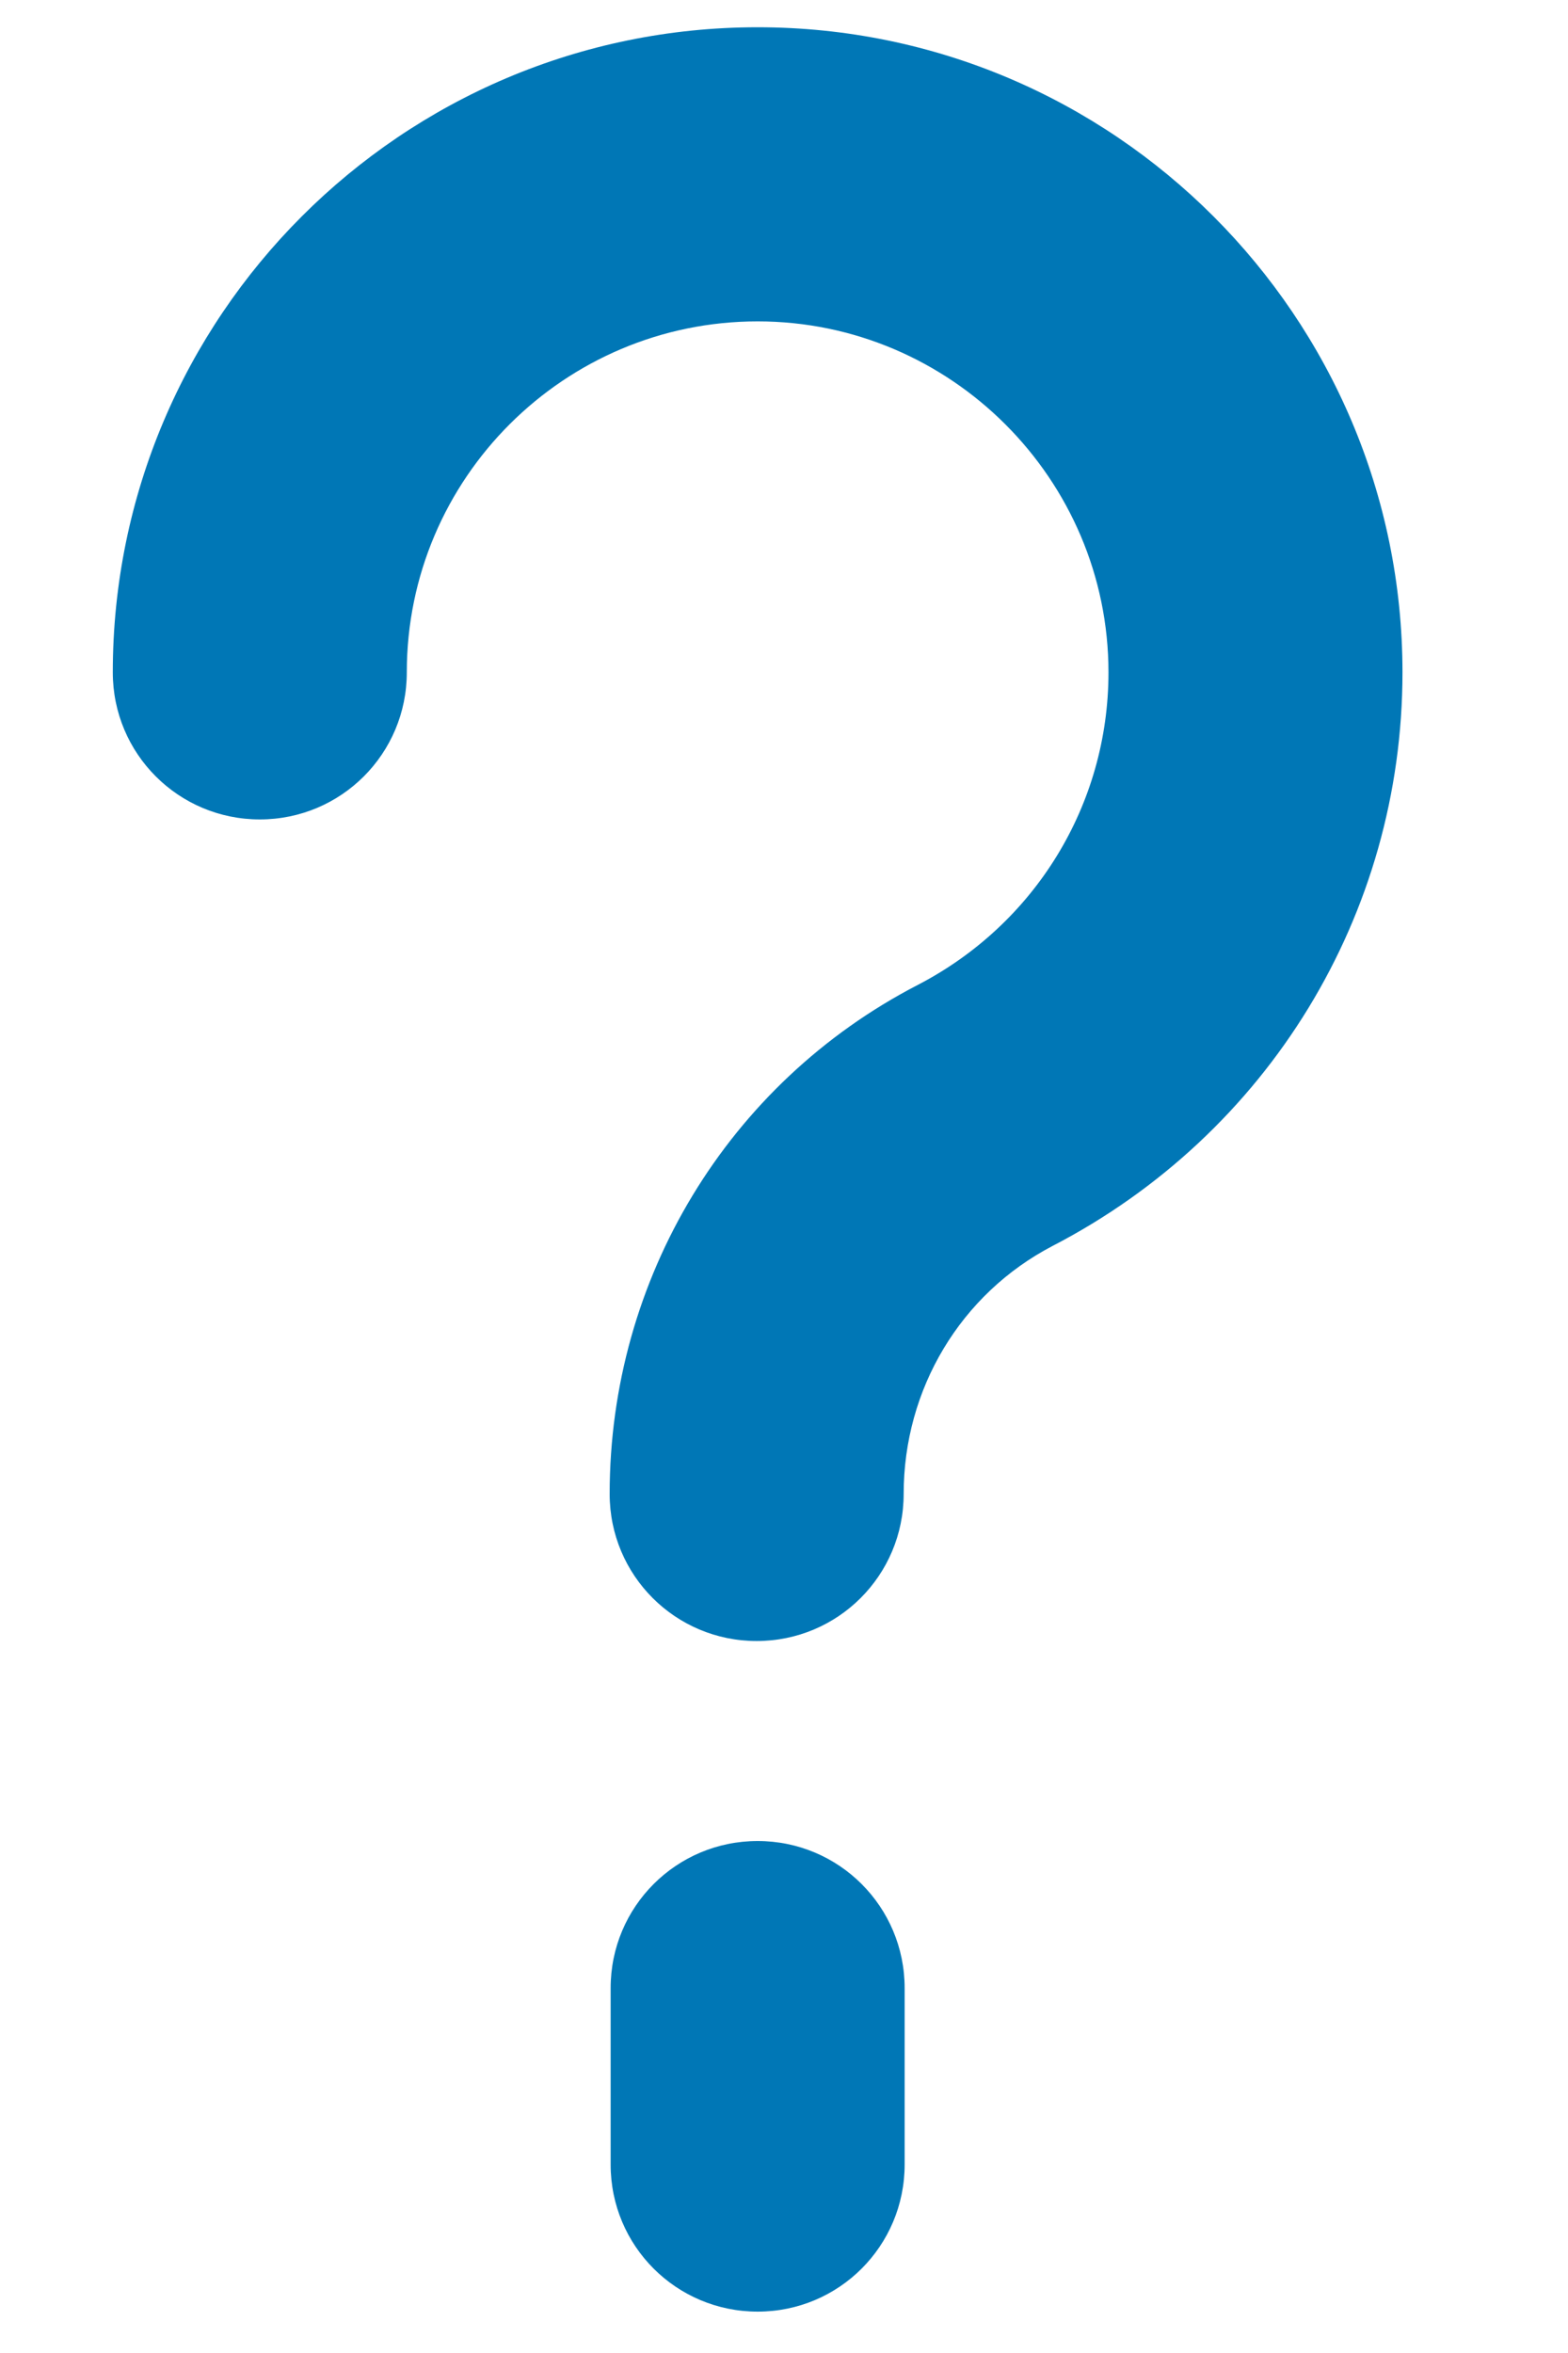 <?xml version="1.0" encoding="UTF-8" standalone="yes"?>
<svg width="28" height="42" viewBox="0 0 14 24" fill="none" xmlns="http://www.w3.org/2000/svg">
  <g fill="#0077B6">
    <path d="M6.731 0.278C3.101 0.278 0.151 3.228 0.151 6.858C0.151 7.688 0.821 8.358 1.651 8.358C2.481 8.358 3.151 7.688 3.151 6.858C3.151 4.878 4.761 3.278 6.731 3.278C8.701 3.278 10.311 4.888 10.311 6.858C10.311 8.208 9.561 9.428 8.361 10.048C6.431 11.048 5.221 13.038 5.221 15.238C5.221 16.068 5.891 16.738 6.721 16.738C7.551 16.738 8.221 16.068 8.221 15.238C8.221 14.168 8.801 13.198 9.741 12.708C11.941 11.568 13.311 9.328 13.311 6.858C13.311 3.228 10.361 0.278 6.731 0.278Z" />
    <path d="M6.731 18.778C5.901 18.778 5.231 19.448 5.231 20.278V22.078C5.231 22.908 5.901 23.578 6.731 23.578C7.561 23.578 8.231 22.908 8.231 22.078V20.278C8.231 19.448 7.561 18.778 6.731 18.778Z" />
  </g>
</svg>

